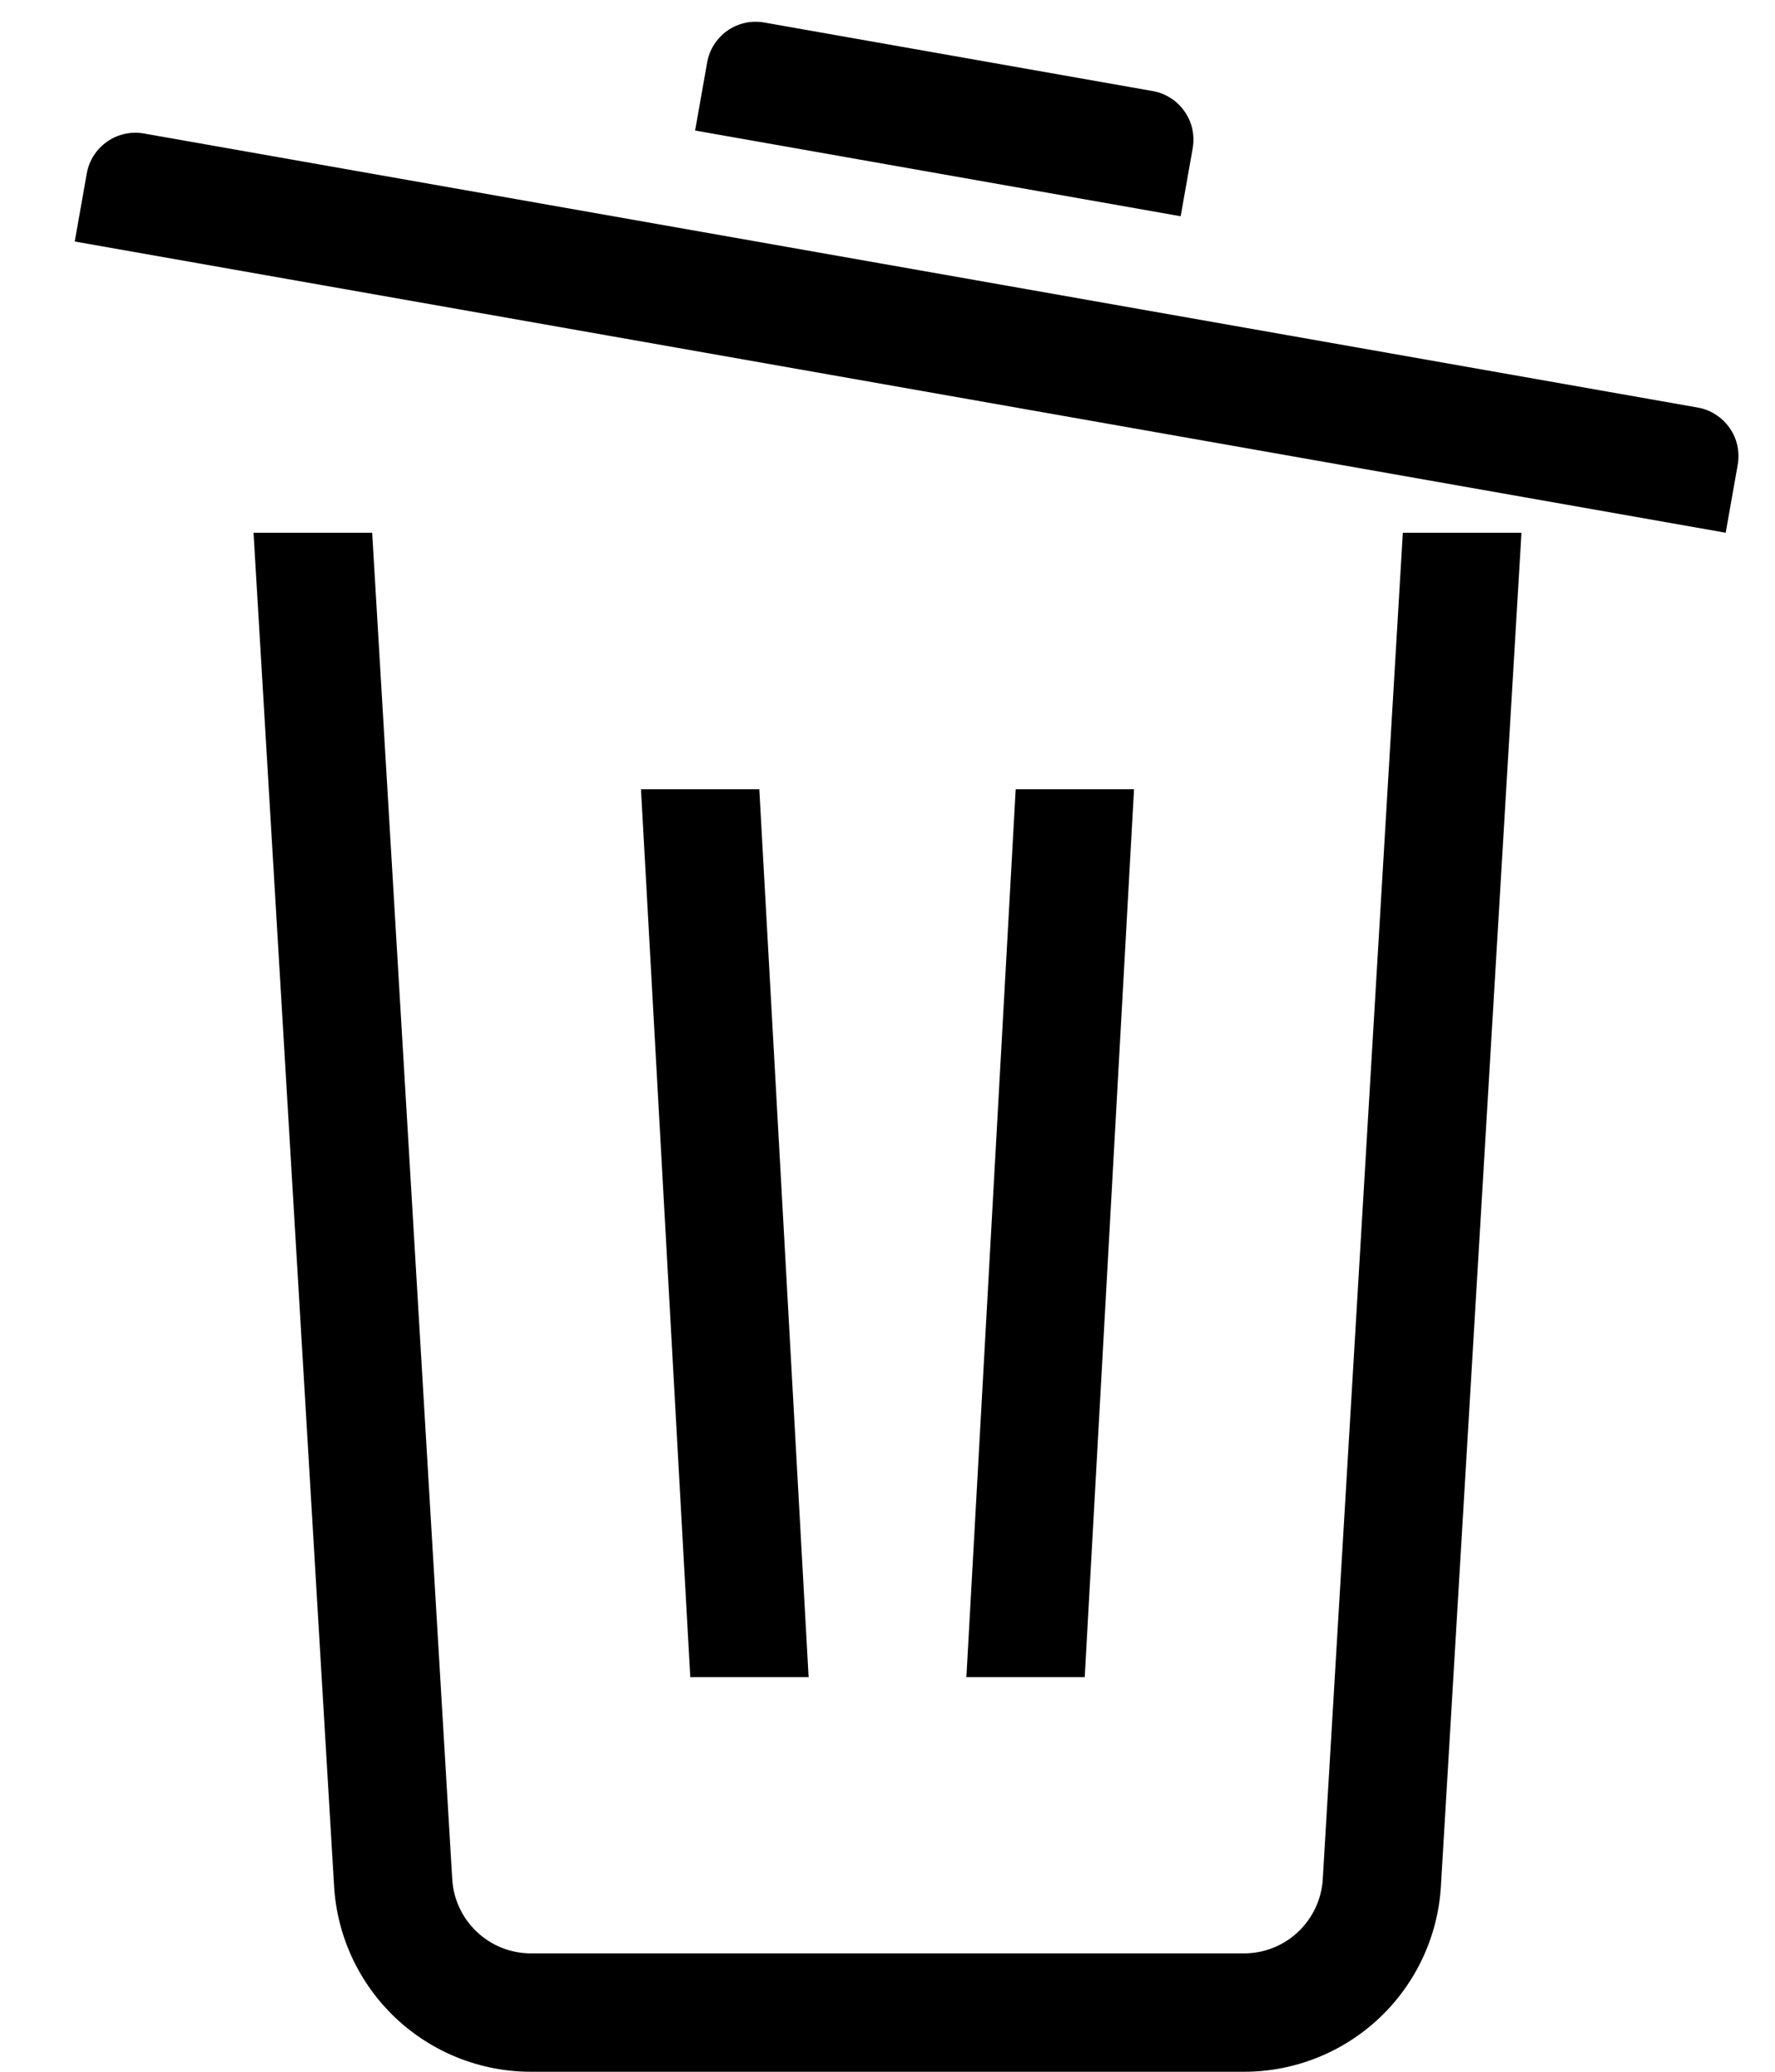<svg width="18" height="21" viewBox="0 0 18 21" fill="none" xmlns="http://www.w3.org/2000/svg">
<path fill-rule="evenodd" clip-rule="evenodd" d="M3.774 5.4L4.586 19.048C4.598 19.251 4.687 19.442 4.836 19.582C4.984 19.722 5.18 19.8 5.384 19.8H12.616C12.82 19.8 13.016 19.722 13.164 19.582C13.312 19.442 13.402 19.251 13.414 19.048L14.226 5.4H15.429L14.612 19.119C14.582 19.628 14.358 20.106 13.987 20.456C13.616 20.805 13.126 21 12.616 21H5.384C4.874 21 4.384 20.805 4.013 20.456C3.642 20.106 3.418 19.628 3.388 19.119L2.571 5.4H3.774ZM6.5 8H7.7L8.2 17H7L6.5 8ZM10.3 8H11.5L11 17H9.8L10.3 8ZM1.459 1.353L17.216 4.131C17.281 4.142 17.343 4.166 17.398 4.202C17.453 4.237 17.501 4.283 17.539 4.337C17.577 4.391 17.604 4.451 17.618 4.516C17.632 4.58 17.633 4.646 17.622 4.711L17.5 5.4L0.758 2.448L0.88 1.758C0.903 1.628 0.977 1.512 1.086 1.436C1.194 1.36 1.328 1.33 1.459 1.353ZM7.749 0.228L11.689 0.923C11.754 0.934 11.816 0.958 11.871 0.994C11.927 1.029 11.974 1.075 12.012 1.129C12.05 1.183 12.077 1.243 12.091 1.308C12.105 1.372 12.106 1.438 12.095 1.503L11.973 2.192L7.049 1.323L7.171 0.634C7.182 0.569 7.206 0.508 7.241 0.452C7.277 0.397 7.322 0.349 7.376 0.311C7.43 0.273 7.491 0.247 7.555 0.232C7.619 0.218 7.685 0.217 7.75 0.228H7.749Z" fill="black"/>
</svg>
